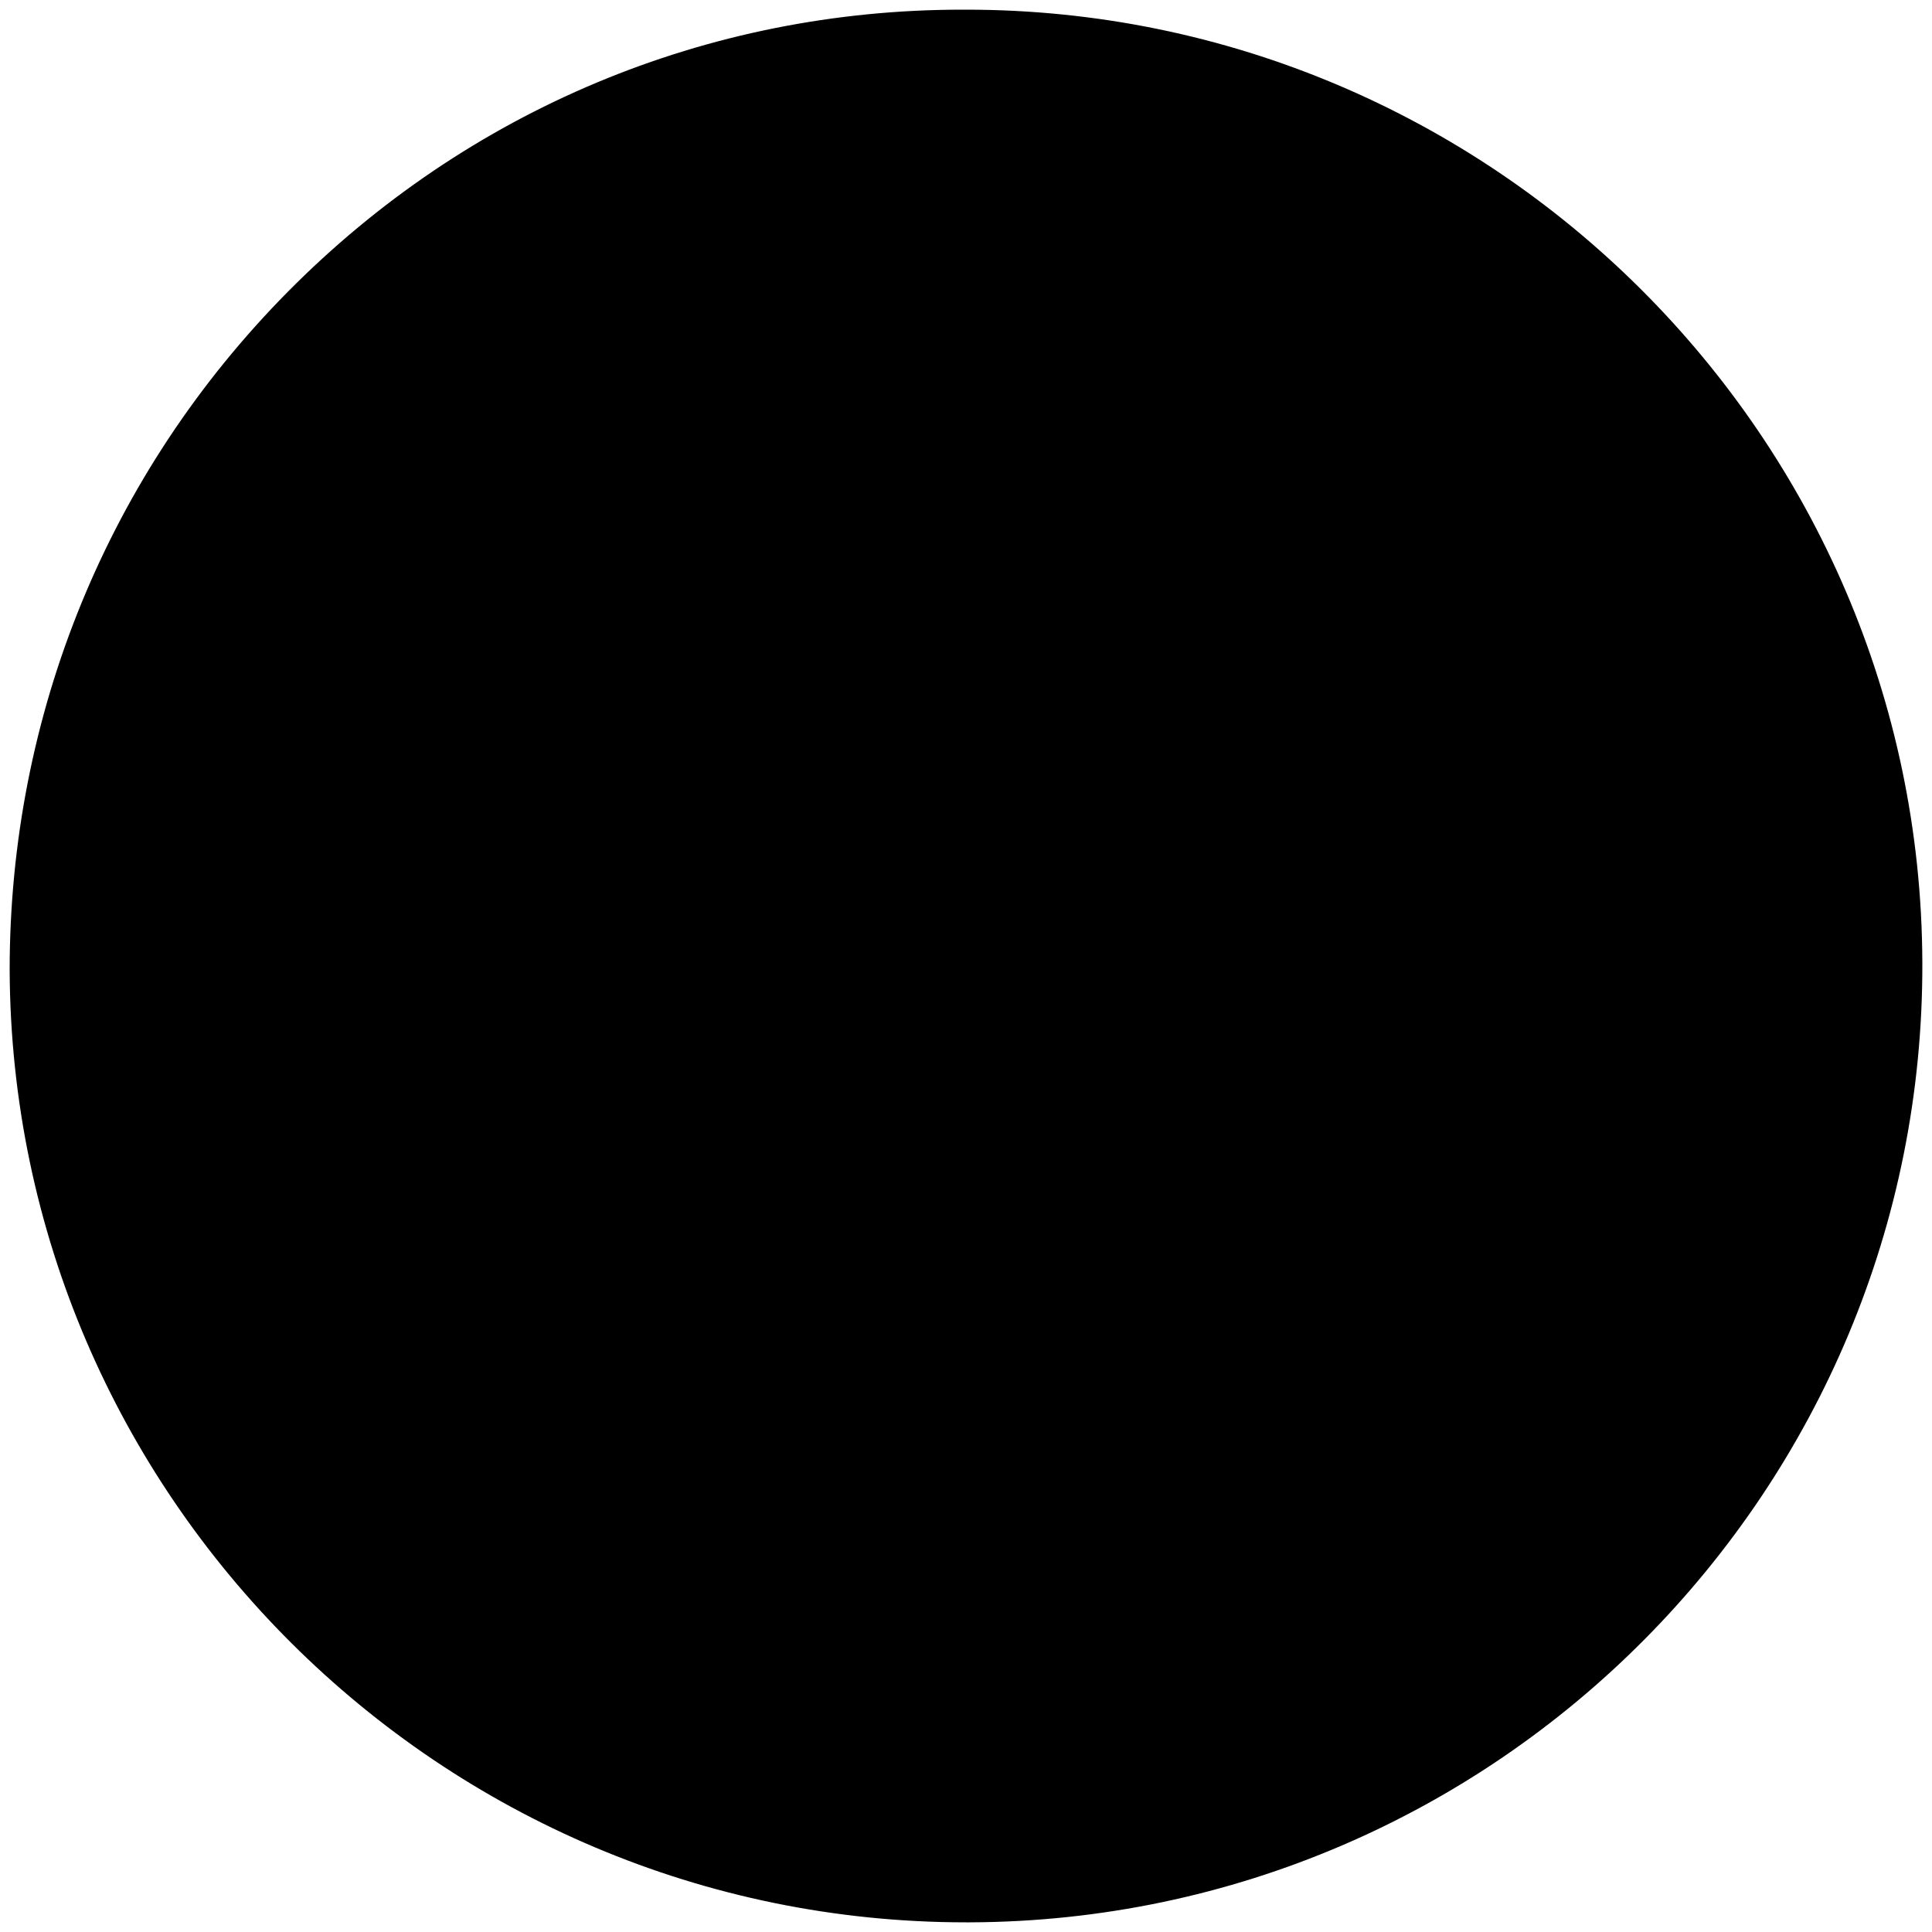 <?xml version="1.0" encoding="utf-8"?>
<svg version="1.1" xmlns="http://www.w3.org/2000/svg" x="0px" y="0px"
	 viewBox="0 0 100 100" xml:space="preserve">
  <path class="st0" d="M50,99.5c-27.2,0-49.4-22.1-49.5-49.3c0-13.2,5.1-25.7,14.4-35.1C24.2,5.7,36.6,0.5,49.8,0.5l0.2,0
		c27.2,0,49.4,22.1,49.5,49.3c0.1,27.3-22,49.6-49.3,49.7H50z"/>
  <path class="st1" d="M70.7,45.7c3.3,1.9,3.3,6.7,0,8.7l-13.6,7.8L43.5,70C40.2,72,36,69.6,36,65.7V50l0-15.7c0-3.8,4.2-6.3,7.5-4.3
		l13.6,7.8L70.7,45.7z"/>
</svg>
